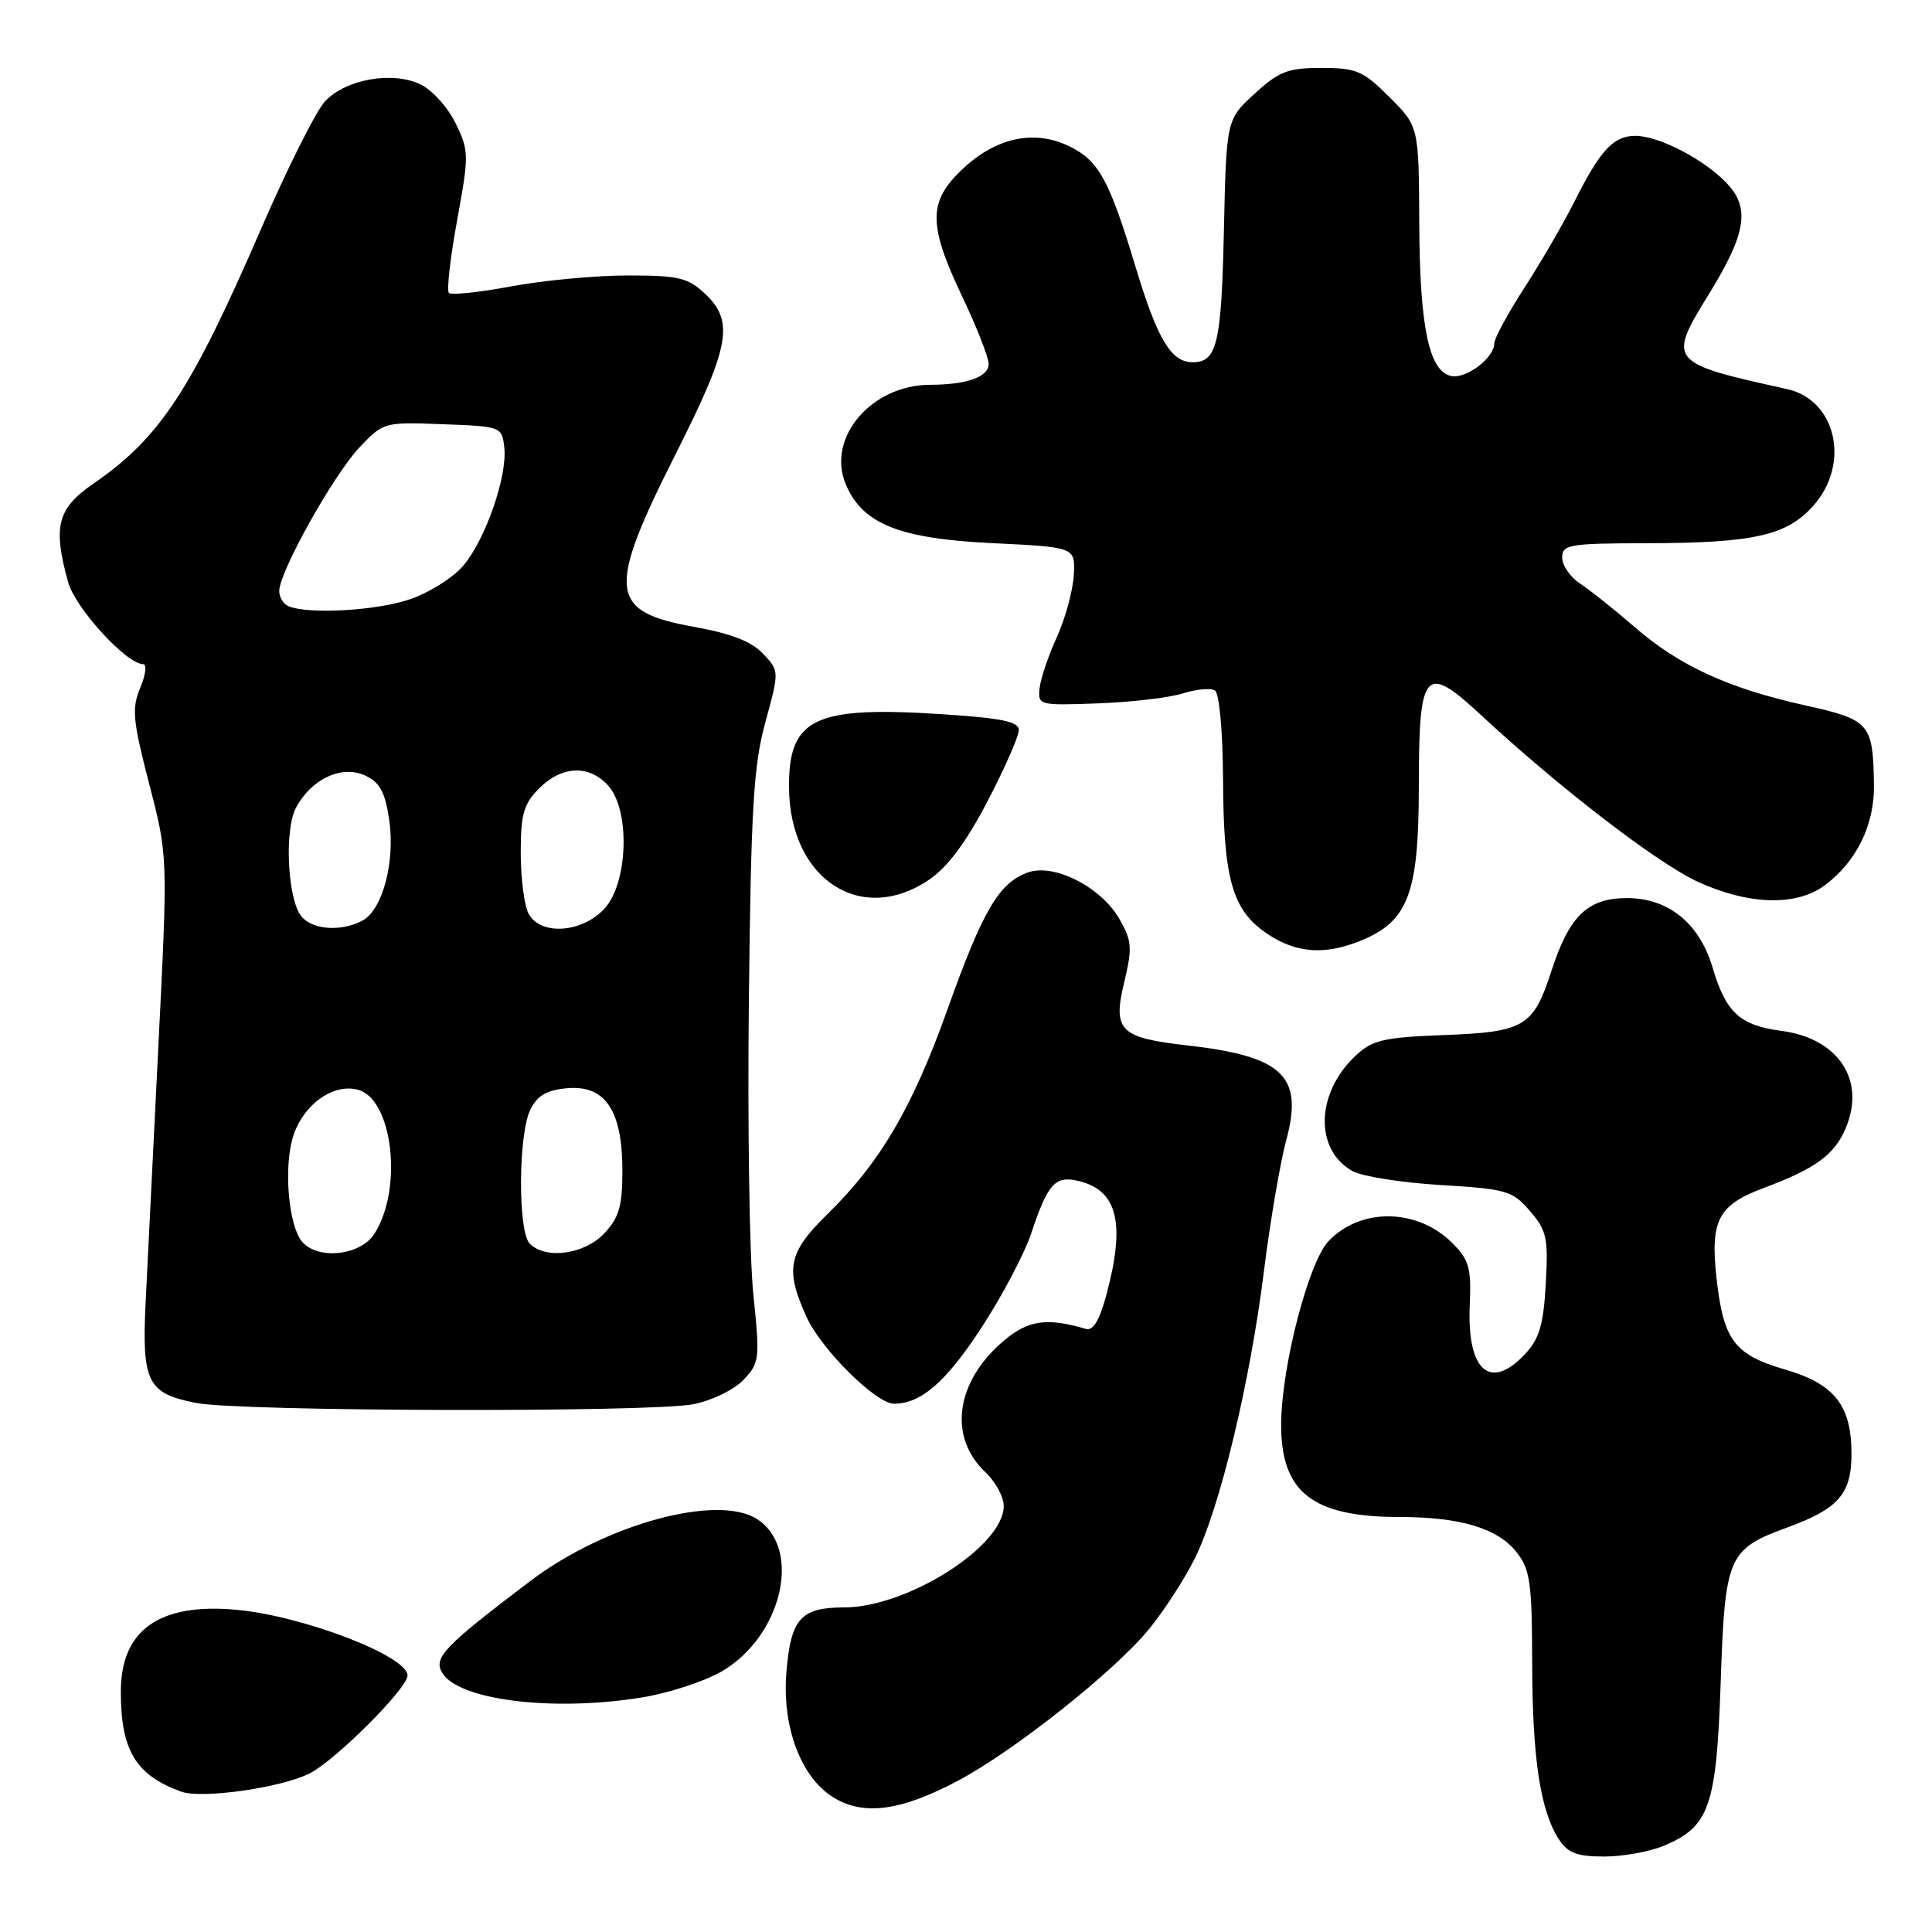<?xml version="1.0" encoding="UTF-8" standalone="no"?>
<!DOCTYPE svg PUBLIC "-//W3C//DTD SVG 1.1//EN" "http://www.w3.org/Graphics/SVG/1.1/DTD/svg11.dtd" >
<svg xmlns="http://www.w3.org/2000/svg" xmlns:xlink="http://www.w3.org/1999/xlink" version="1.1" viewBox="0 0 256 256">
 <g >
 <path fill="currentColor"
d=" M 220.45 244.58 C 226.51 242.05 227.44 239.39 228.00 222.90 C 228.57 206.15 228.95 205.28 236.87 202.38 C 243.62 199.91 245.33 197.94 245.33 192.63 C 245.33 186.21 243.08 183.37 236.47 181.45 C 229.82 179.51 228.36 177.57 227.45 169.39 C 226.60 161.68 227.65 159.67 233.74 157.40 C 240.60 154.83 243.10 153.00 244.58 149.45 C 247.24 143.11 243.59 137.60 236.08 136.60 C 230.53 135.87 228.69 134.18 226.92 128.19 C 225.19 122.34 221.07 119.00 215.60 119.00 C 210.38 119.00 207.95 121.33 205.58 128.63 C 203.17 136.06 202.02 136.75 191.33 137.15 C 183.29 137.46 181.84 137.80 179.61 139.90 C 174.35 144.84 174.15 152.33 179.20 155.17 C 180.47 155.88 185.72 156.71 190.87 157.02 C 199.64 157.55 200.41 157.77 202.73 160.47 C 204.95 163.05 205.17 164.06 204.82 170.13 C 204.52 175.58 203.97 177.40 202.05 179.45 C 197.44 184.35 194.37 181.62 194.75 172.98 C 194.97 168.00 194.67 166.95 192.43 164.70 C 187.81 160.08 180.24 159.98 176.01 164.49 C 173.39 167.28 169.83 180.99 169.76 188.57 C 169.68 197.69 173.83 201.00 185.40 201.01 C 193.50 201.01 198.46 202.50 200.95 205.67 C 202.76 207.96 203.00 209.72 203.02 220.38 C 203.05 233.04 204.10 239.95 206.58 243.75 C 207.74 245.53 208.98 246.00 212.56 246.00 C 215.04 246.00 218.59 245.36 220.45 244.58 Z  M 127.04 235.90 C 134.46 231.94 147.69 221.44 152.23 215.89 C 154.21 213.48 156.95 209.25 158.32 206.50 C 161.63 199.84 165.62 183.27 167.47 168.50 C 168.29 161.90 169.63 154.07 170.43 151.09 C 172.75 142.58 170.01 139.96 157.32 138.52 C 148.37 137.51 147.42 136.57 148.96 130.17 C 150.06 125.57 149.99 124.67 148.32 121.76 C 145.89 117.53 139.68 114.37 136.22 115.60 C 132.37 116.97 130.25 120.58 125.56 133.71 C 120.89 146.80 116.65 154.02 109.56 160.96 C 104.44 165.97 103.99 168.19 106.87 174.50 C 108.82 178.80 116.08 186.00 118.46 186.00 C 122.02 186.00 125.30 183.17 129.96 176.06 C 132.72 171.85 135.72 166.18 136.63 163.46 C 138.85 156.81 139.81 155.74 142.93 156.49 C 148.08 157.73 149.15 162.07 146.62 171.50 C 145.71 174.92 144.85 176.37 143.89 176.09 C 138.74 174.57 136.25 174.92 133.05 177.62 C 126.64 183.00 125.59 190.38 130.55 195.05 C 131.90 196.31 133.00 198.34 133.00 199.56 C 133.00 204.87 120.26 212.97 111.87 212.99 C 106.09 213.00 104.79 214.46 104.20 221.59 C 103.61 228.77 106.10 235.46 110.37 238.13 C 114.40 240.65 119.37 239.99 127.04 235.90 Z  M 41.04 234.98 C 44.49 233.22 54.00 223.71 54.00 222.01 C 54.00 219.44 40.21 214.13 31.38 213.31 C 21.12 212.35 15.99 215.98 16.01 224.20 C 16.02 231.96 17.99 235.21 24.00 237.40 C 26.73 238.39 37.29 236.89 41.04 234.98 Z  M 85.00 224.93 C 88.58 224.36 93.37 222.79 95.65 221.46 C 103.63 216.79 106.33 205.23 100.35 201.31 C 95.13 197.89 80.22 201.95 70.26 209.50 C 58.83 218.16 57.39 219.66 58.60 221.67 C 60.79 225.29 73.28 226.83 85.00 224.93 Z  M 91.86 186.07 C 94.28 185.60 97.24 184.17 98.49 182.86 C 100.65 180.60 100.71 180.12 99.82 171.50 C 99.31 166.55 99.04 149.00 99.23 132.50 C 99.51 107.11 99.84 101.46 101.41 95.71 C 103.27 88.91 103.27 88.91 101.10 86.61 C 99.59 85.00 96.85 83.94 91.96 83.06 C 80.67 81.04 80.37 78.33 89.50 60.22 C 96.73 45.89 97.33 42.60 93.42 38.92 C 91.15 36.79 89.91 36.50 83.17 36.50 C 78.95 36.50 72.02 37.15 67.77 37.94 C 63.53 38.73 59.79 39.13 59.48 38.82 C 59.17 38.50 59.66 34.17 60.57 29.19 C 62.16 20.52 62.15 19.97 60.36 16.32 C 59.34 14.22 57.24 11.90 55.70 11.17 C 51.97 9.40 45.82 10.50 43.07 13.42 C 41.90 14.68 38.10 22.23 34.64 30.22 C 25.28 51.81 21.20 58.02 12.34 64.11 C 7.59 67.38 6.98 69.78 9.03 77.15 C 9.98 80.58 16.77 88.00 18.95 88.00 C 19.48 88.00 19.31 89.40 18.59 91.12 C 17.44 93.86 17.58 95.41 19.76 103.84 C 22.25 113.43 22.25 113.43 20.99 138.47 C 20.30 152.23 19.54 167.55 19.30 172.50 C 18.78 183.15 19.52 184.64 26.00 185.90 C 31.81 187.04 86.14 187.17 91.86 186.07 Z  M 180.51 124.56 C 186.61 122.01 187.99 118.27 188.00 104.37 C 188.00 88.70 188.76 87.81 196.21 94.72 C 206.64 104.40 219.60 114.37 224.95 116.83 C 231.70 119.93 238.03 120.11 241.79 117.31 C 246.00 114.18 248.39 109.29 248.31 103.99 C 248.18 95.83 247.79 95.38 239.21 93.47 C 229.00 91.20 222.55 88.24 216.61 83.10 C 213.92 80.77 210.66 78.17 209.36 77.32 C 208.06 76.47 207.00 74.92 207.00 73.88 C 207.00 72.15 207.90 72.00 218.25 71.98 C 232.37 71.95 236.73 70.97 240.25 67.04 C 245.23 61.48 243.33 52.99 236.78 51.55 C 221.09 48.10 220.93 47.90 226.42 39.00 C 231.35 31.00 231.92 27.62 228.88 24.36 C 225.90 21.16 219.84 18.00 216.69 18.00 C 213.79 18.00 212.03 19.90 208.62 26.71 C 207.18 29.58 204.20 34.71 202.00 38.12 C 199.80 41.52 198.00 44.85 198.00 45.50 C 198.00 47.40 194.32 50.21 192.32 49.83 C 189.36 49.26 188.12 43.39 188.06 29.63 C 188.00 16.76 188.00 16.76 184.12 12.88 C 180.62 9.38 179.73 9.00 175.10 9.00 C 170.65 9.00 169.47 9.46 166.24 12.42 C 162.50 15.84 162.50 15.84 162.17 30.66 C 161.84 45.56 161.26 48.00 158.03 48.00 C 155.19 48.00 153.37 44.97 150.51 35.50 C 146.95 23.71 145.58 21.24 141.57 19.33 C 136.98 17.14 131.94 18.25 127.53 22.41 C 122.97 26.71 122.96 29.74 127.50 39.30 C 129.43 43.35 131.00 47.37 131.00 48.22 C 131.00 49.95 128.14 50.97 123.20 50.99 C 115.46 51.02 109.52 58.01 112.05 64.12 C 114.24 69.41 119.11 71.37 131.47 71.97 C 142.50 72.50 142.50 72.50 142.28 76.24 C 142.16 78.29 141.15 81.98 140.03 84.44 C 138.91 86.89 137.88 89.94 137.75 91.20 C 137.51 93.45 137.67 93.49 145.50 93.20 C 149.90 93.04 154.95 92.45 156.73 91.88 C 158.51 91.32 160.42 91.14 160.98 91.49 C 161.57 91.85 162.02 96.85 162.06 103.31 C 162.12 116.55 163.29 120.62 167.90 123.72 C 171.81 126.35 175.62 126.60 180.51 124.56 Z  M 123.12 116.56 C 125.56 114.91 128.04 111.57 130.86 106.16 C 133.14 101.78 135.00 97.54 135.00 96.74 C 135.00 95.61 132.73 95.15 124.71 94.63 C 107.84 93.54 104.46 95.18 104.55 104.42 C 104.66 116.51 114.11 122.69 123.12 116.56 Z  M 40.00 164.50 C 38.31 162.46 37.61 155.26 38.70 151.07 C 39.84 146.67 43.93 143.51 47.38 144.38 C 52.06 145.56 53.44 157.63 49.57 163.54 C 47.69 166.40 42.05 166.97 40.00 164.50 Z  M 70.20 164.80 C 68.60 163.20 68.67 150.22 70.29 147.00 C 71.23 145.13 72.48 144.42 75.21 144.19 C 80.22 143.77 82.47 147.16 82.47 155.12 C 82.47 159.82 82.03 161.34 80.06 163.44 C 77.45 166.21 72.32 166.92 70.20 164.80 Z  M 39.95 121.44 C 38.11 119.22 37.64 110.01 39.22 107.03 C 41.24 103.23 45.25 101.34 48.34 102.74 C 50.31 103.64 51.01 104.90 51.56 108.55 C 52.40 114.14 50.71 120.55 48.03 121.98 C 45.24 123.48 41.43 123.22 39.95 121.44 Z  M 70.04 121.07 C 69.47 120.00 69.00 116.38 69.00 113.02 C 69.00 107.87 69.38 106.53 71.45 104.45 C 74.46 101.45 78.06 101.30 80.58 104.09 C 83.54 107.36 83.23 117.06 80.06 120.44 C 77.05 123.64 71.60 123.98 70.04 121.07 Z  M 38.25 80.34 C 37.56 80.06 37.00 79.15 37.00 78.31 C 37.00 75.80 44.16 62.97 47.60 59.32 C 50.79 55.94 50.88 55.91 58.66 56.21 C 66.41 56.50 66.50 56.53 66.82 59.28 C 67.25 63.06 64.36 71.42 61.40 74.94 C 60.06 76.53 56.87 78.54 54.31 79.41 C 49.89 80.92 40.96 81.43 38.25 80.34 Z "/>
</g>
</svg>